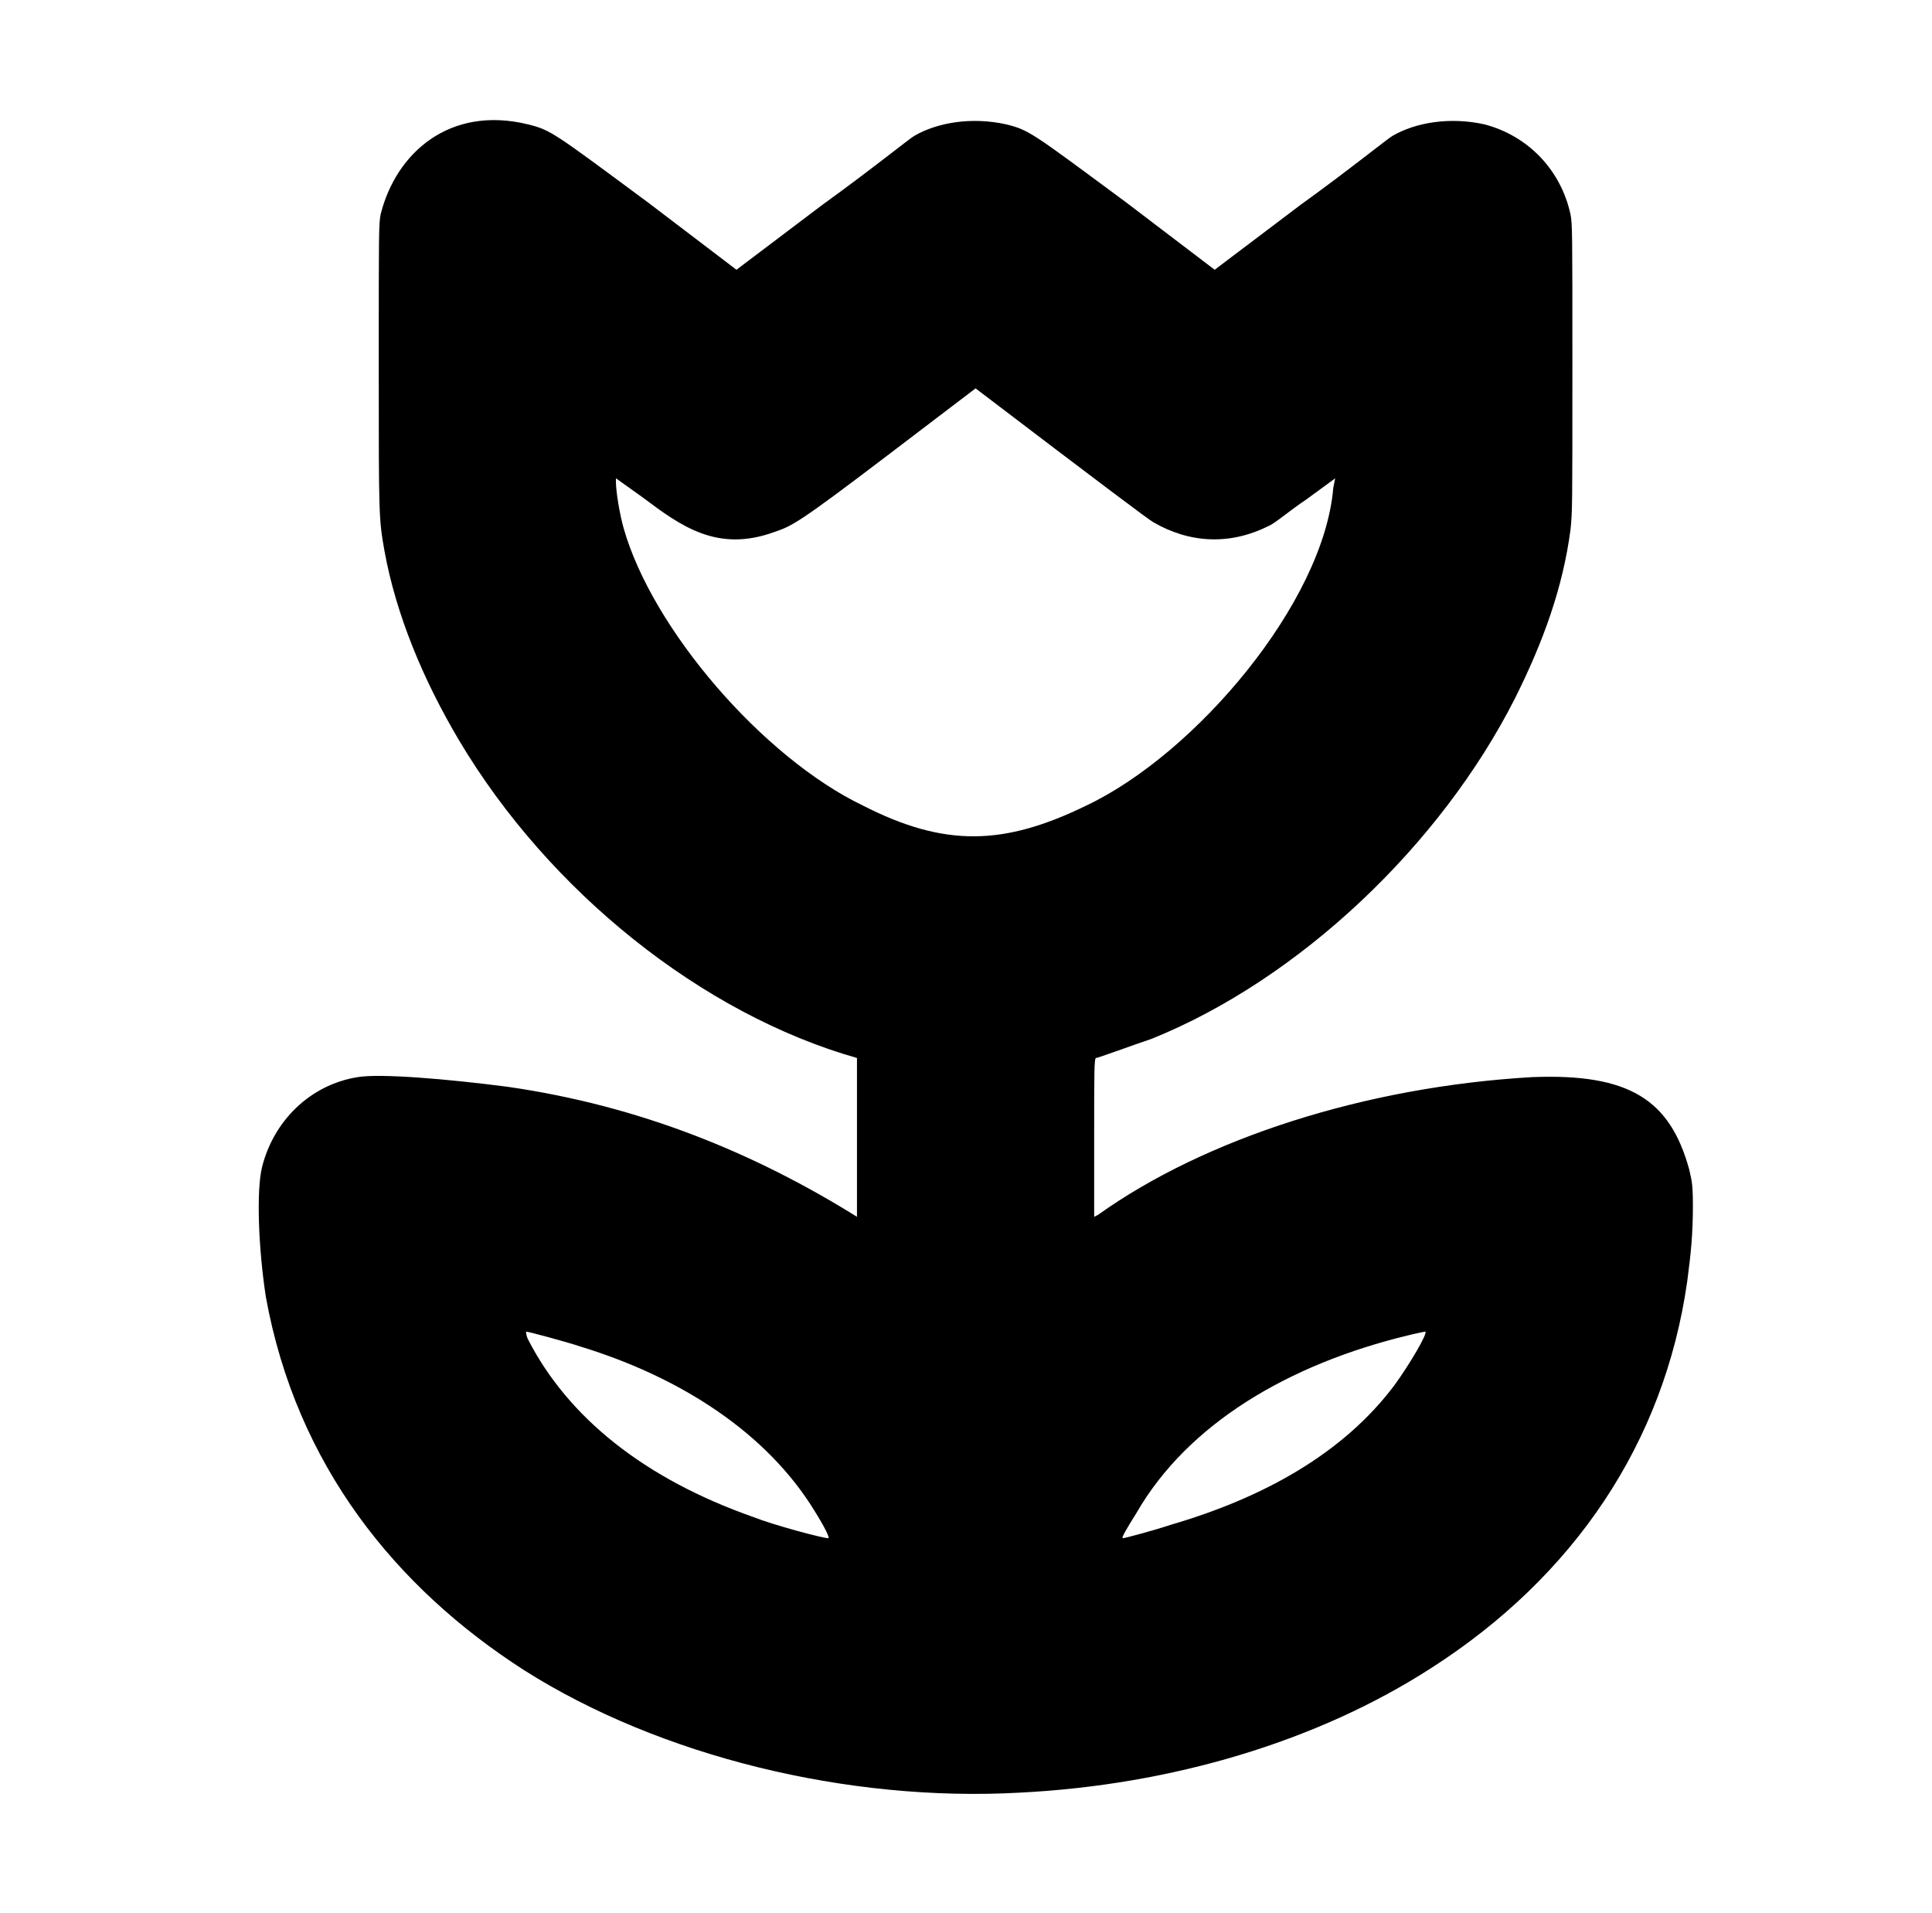 <?xml version="1.0" standalone="no"?>
<!DOCTYPE svg PUBLIC "-//W3C//DTD SVG 1.1//EN" "http://www.w3.org/Graphics/SVG/1.1/DTD/svg11.dtd" >
<svg xmlns="http://www.w3.org/2000/svg" xmlns:xlink="http://www.w3.org/1999/xlink" version="1.1" viewBox="-10 0 1010 1000">
  <g transform="matrix(1 0 0 -1 0 800)">
   <path fill="currentColor"
d="M189 688c8 32 36 57 77 47c12 -3 13 -4 63 -41l46 -35l45 34c25 18 46 35 48 36c12 7 30 10 48 6c12 -3 13 -4 63 -41l46 -35l45 34c25 18 46 35 48 36c12 7 30 10 48 6c23 -6 40 -24 45 -47c1 -5 1 -9 1 -80c0 -74 0 -75 -1 -85c-4 -30 -14 -58 -29 -88
c-39 -77 -113 -147 -190 -178c-9 -3 -28 -10 -29 -10s-1 -7 -1 -41v-42l2 1c56 40 140 67 227 72c51 2 72 -12 82 -48c1 -5 2 -6 2 -19c0 -15 -1 -25 -3 -40c-12 -84 -59 -154 -134 -202c-59 -38 -135 -61 -215 -65c-90 -5 -188 19 -259 64c-67 43 -119 107 -135 195
c-4 26 -5 56 -2 68c6 24 25 43 50 47c12 2 47 -1 78 -5c70 -10 130 -35 183 -68v83c-81 23 -161 87 -208 166c-19 32 -33 66 -39 99c-3 17 -3 18 -3 97c0 70 0 74 1 79zM454 562c-46 -35 -50 -37 -59 -40c-30 -11 -49 3 -69 18l-14 10v-2c0 -5 2 -17 4 -24
c15 -53 73 -120 125 -145c43 -22 74 -21 117 0c57 27 124 106 129 166l1 5l-15 -11c-9 -6 -17 -13 -20 -14c-20 -10 -41 -9 -60 2c-2 1 -26 19 -93 70c0 0 -21 -16 -46 -35zM266 100c21 -41 61 -73 118 -93c10 -4 36 -11 39 -11c1 0 -2 6 -7 14c-25 41 -70 70 -122 86
c-9 3 -28 8 -29 8c0 0 0 -2 1 -4zM726 102c-62 -15 -115 -46 -142 -93c-5 -8 -8 -13 -7 -13s16 4 25 7c48 14 90 37 117 73c8 11 18 28 16 28c0 0 -5 -1 -9 -2z" />
  </g>

</svg>
